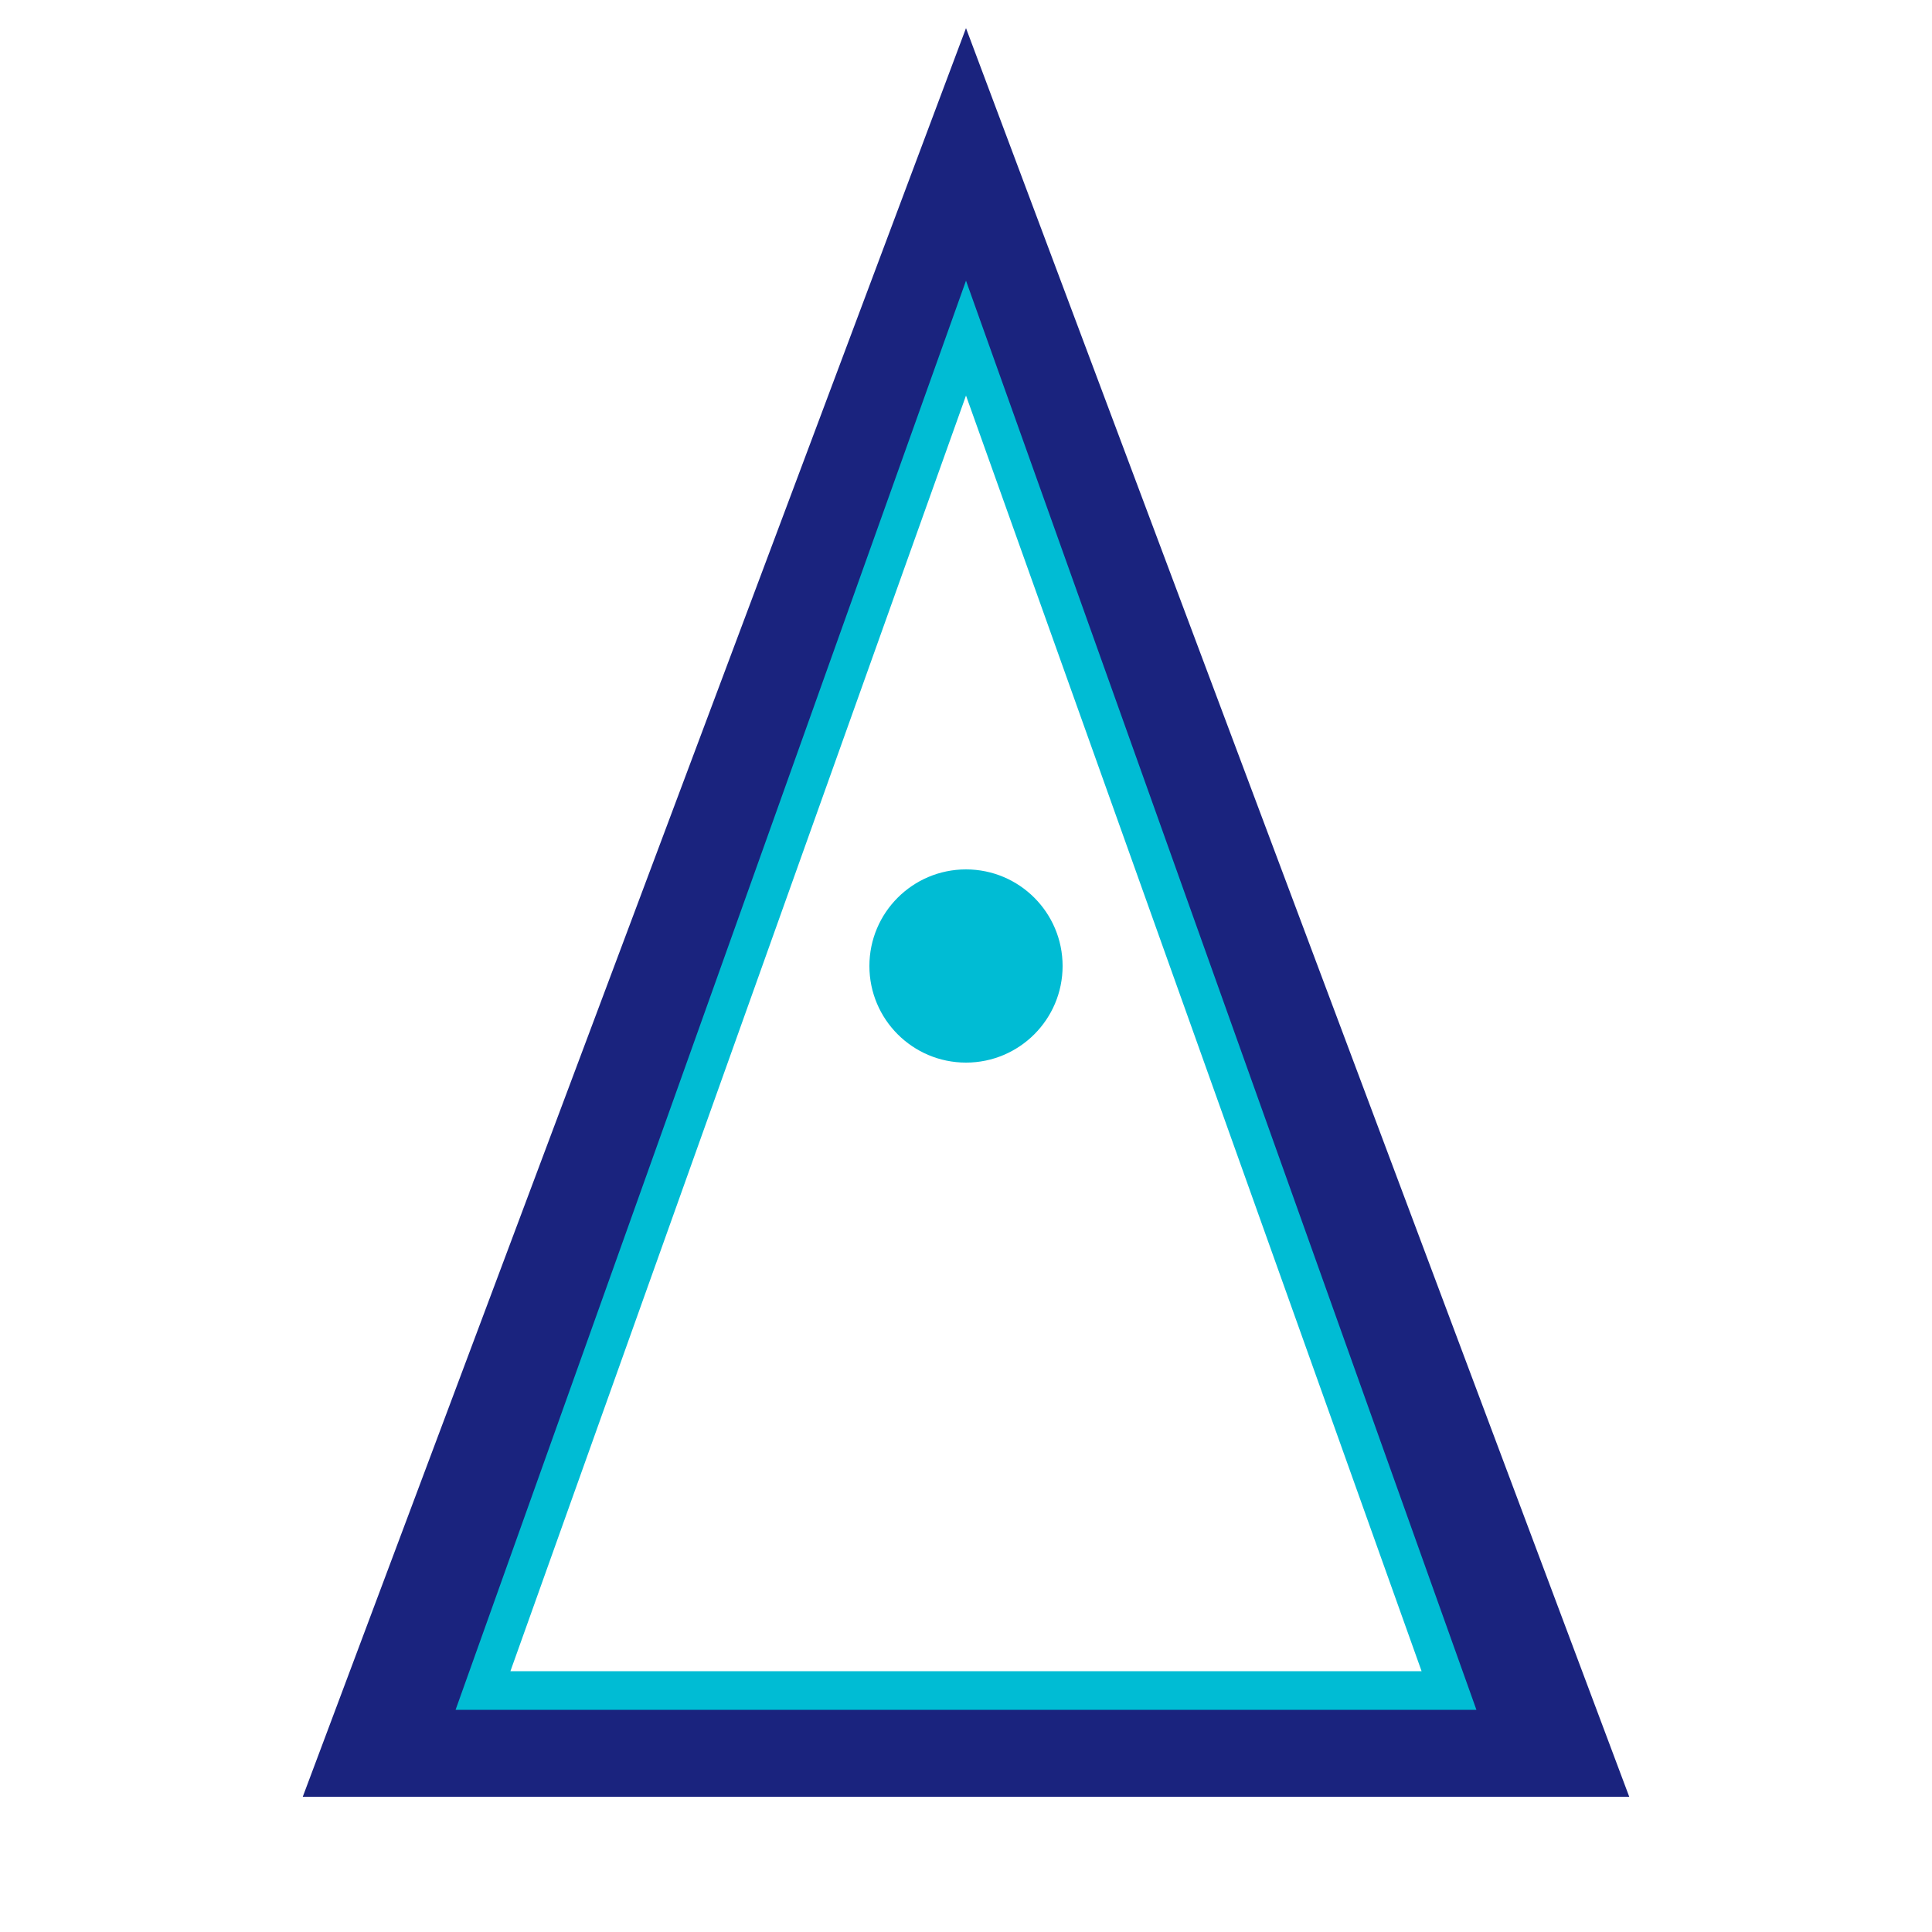<svg width="200" height="200" xmlns="http://www.w3.org/2000/svg">
  <!-- Äußerer Umriss in Primärfarbe -->
  <polygon points="100,20 40,180 160,180" fill="none" stroke="#1A237E" stroke-width="12"/>
  <!-- Innerer, versetzter Umriss in Akzentfarbe -->
  <polygon points="100,35 50,175 150,175" fill="none" stroke="#00BCD4" stroke-width="4"/>
  <!-- Zentrales Designelement -->
  <circle cx="100" cy="100" r="10" fill="#00BCD4" />
</svg>

